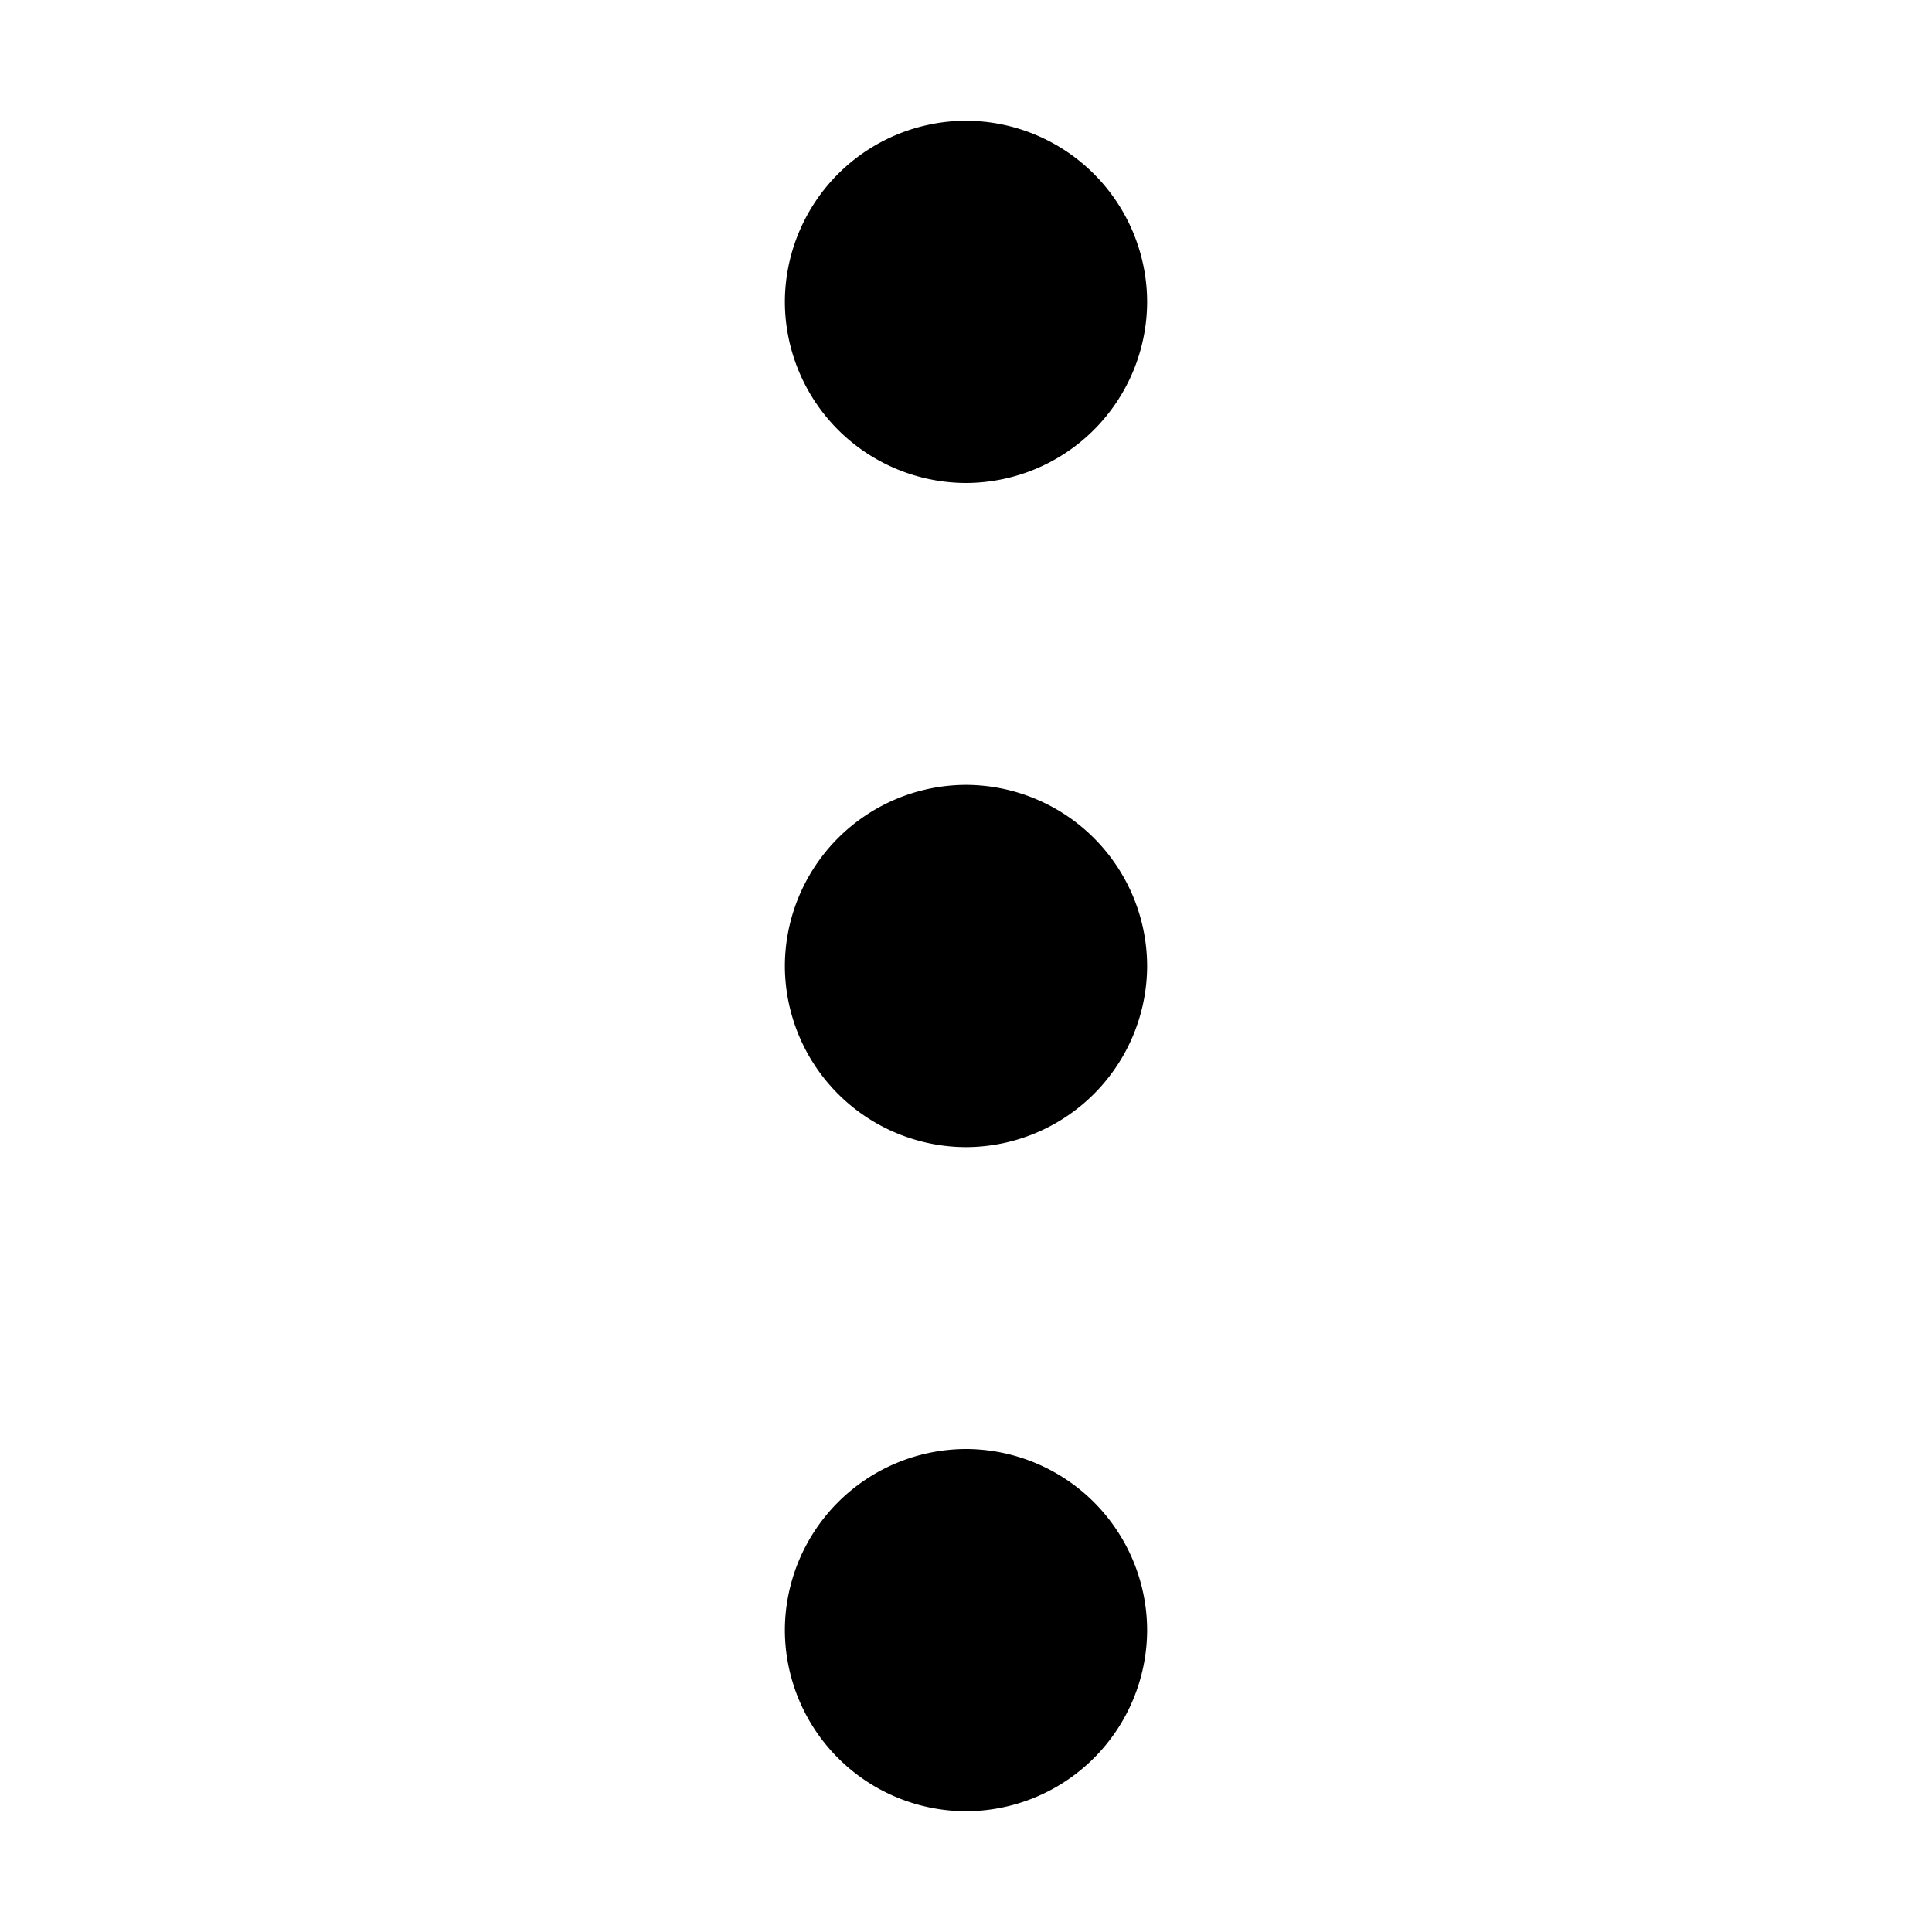 <svg xmlns="http://www.w3.org/2000/svg" width="16" height="16" viewBox="0 0 24 24"><path d="M14.25 3.75A2.256 2.256 0 0 1 12 6a2.256 2.256 0 0 1-2.25-2.25A2.256 2.256 0 0 1 12 1.5a2.256 2.256 0 0 1 2.25 2.25zm0 8.25A2.256 2.256 0 0 1 12 14.25 2.256 2.256 0 0 1 9.75 12 2.256 2.256 0 0 1 12 9.75 2.256 2.256 0 0 1 14.25 12zm0 8.25A2.256 2.256 0 0 1 12 22.5a2.256 2.256 0 0 1-2.25-2.25A2.256 2.256 0 0 1 12 18a2.256 2.256 0 0 1 2.25 2.25z"/></svg>